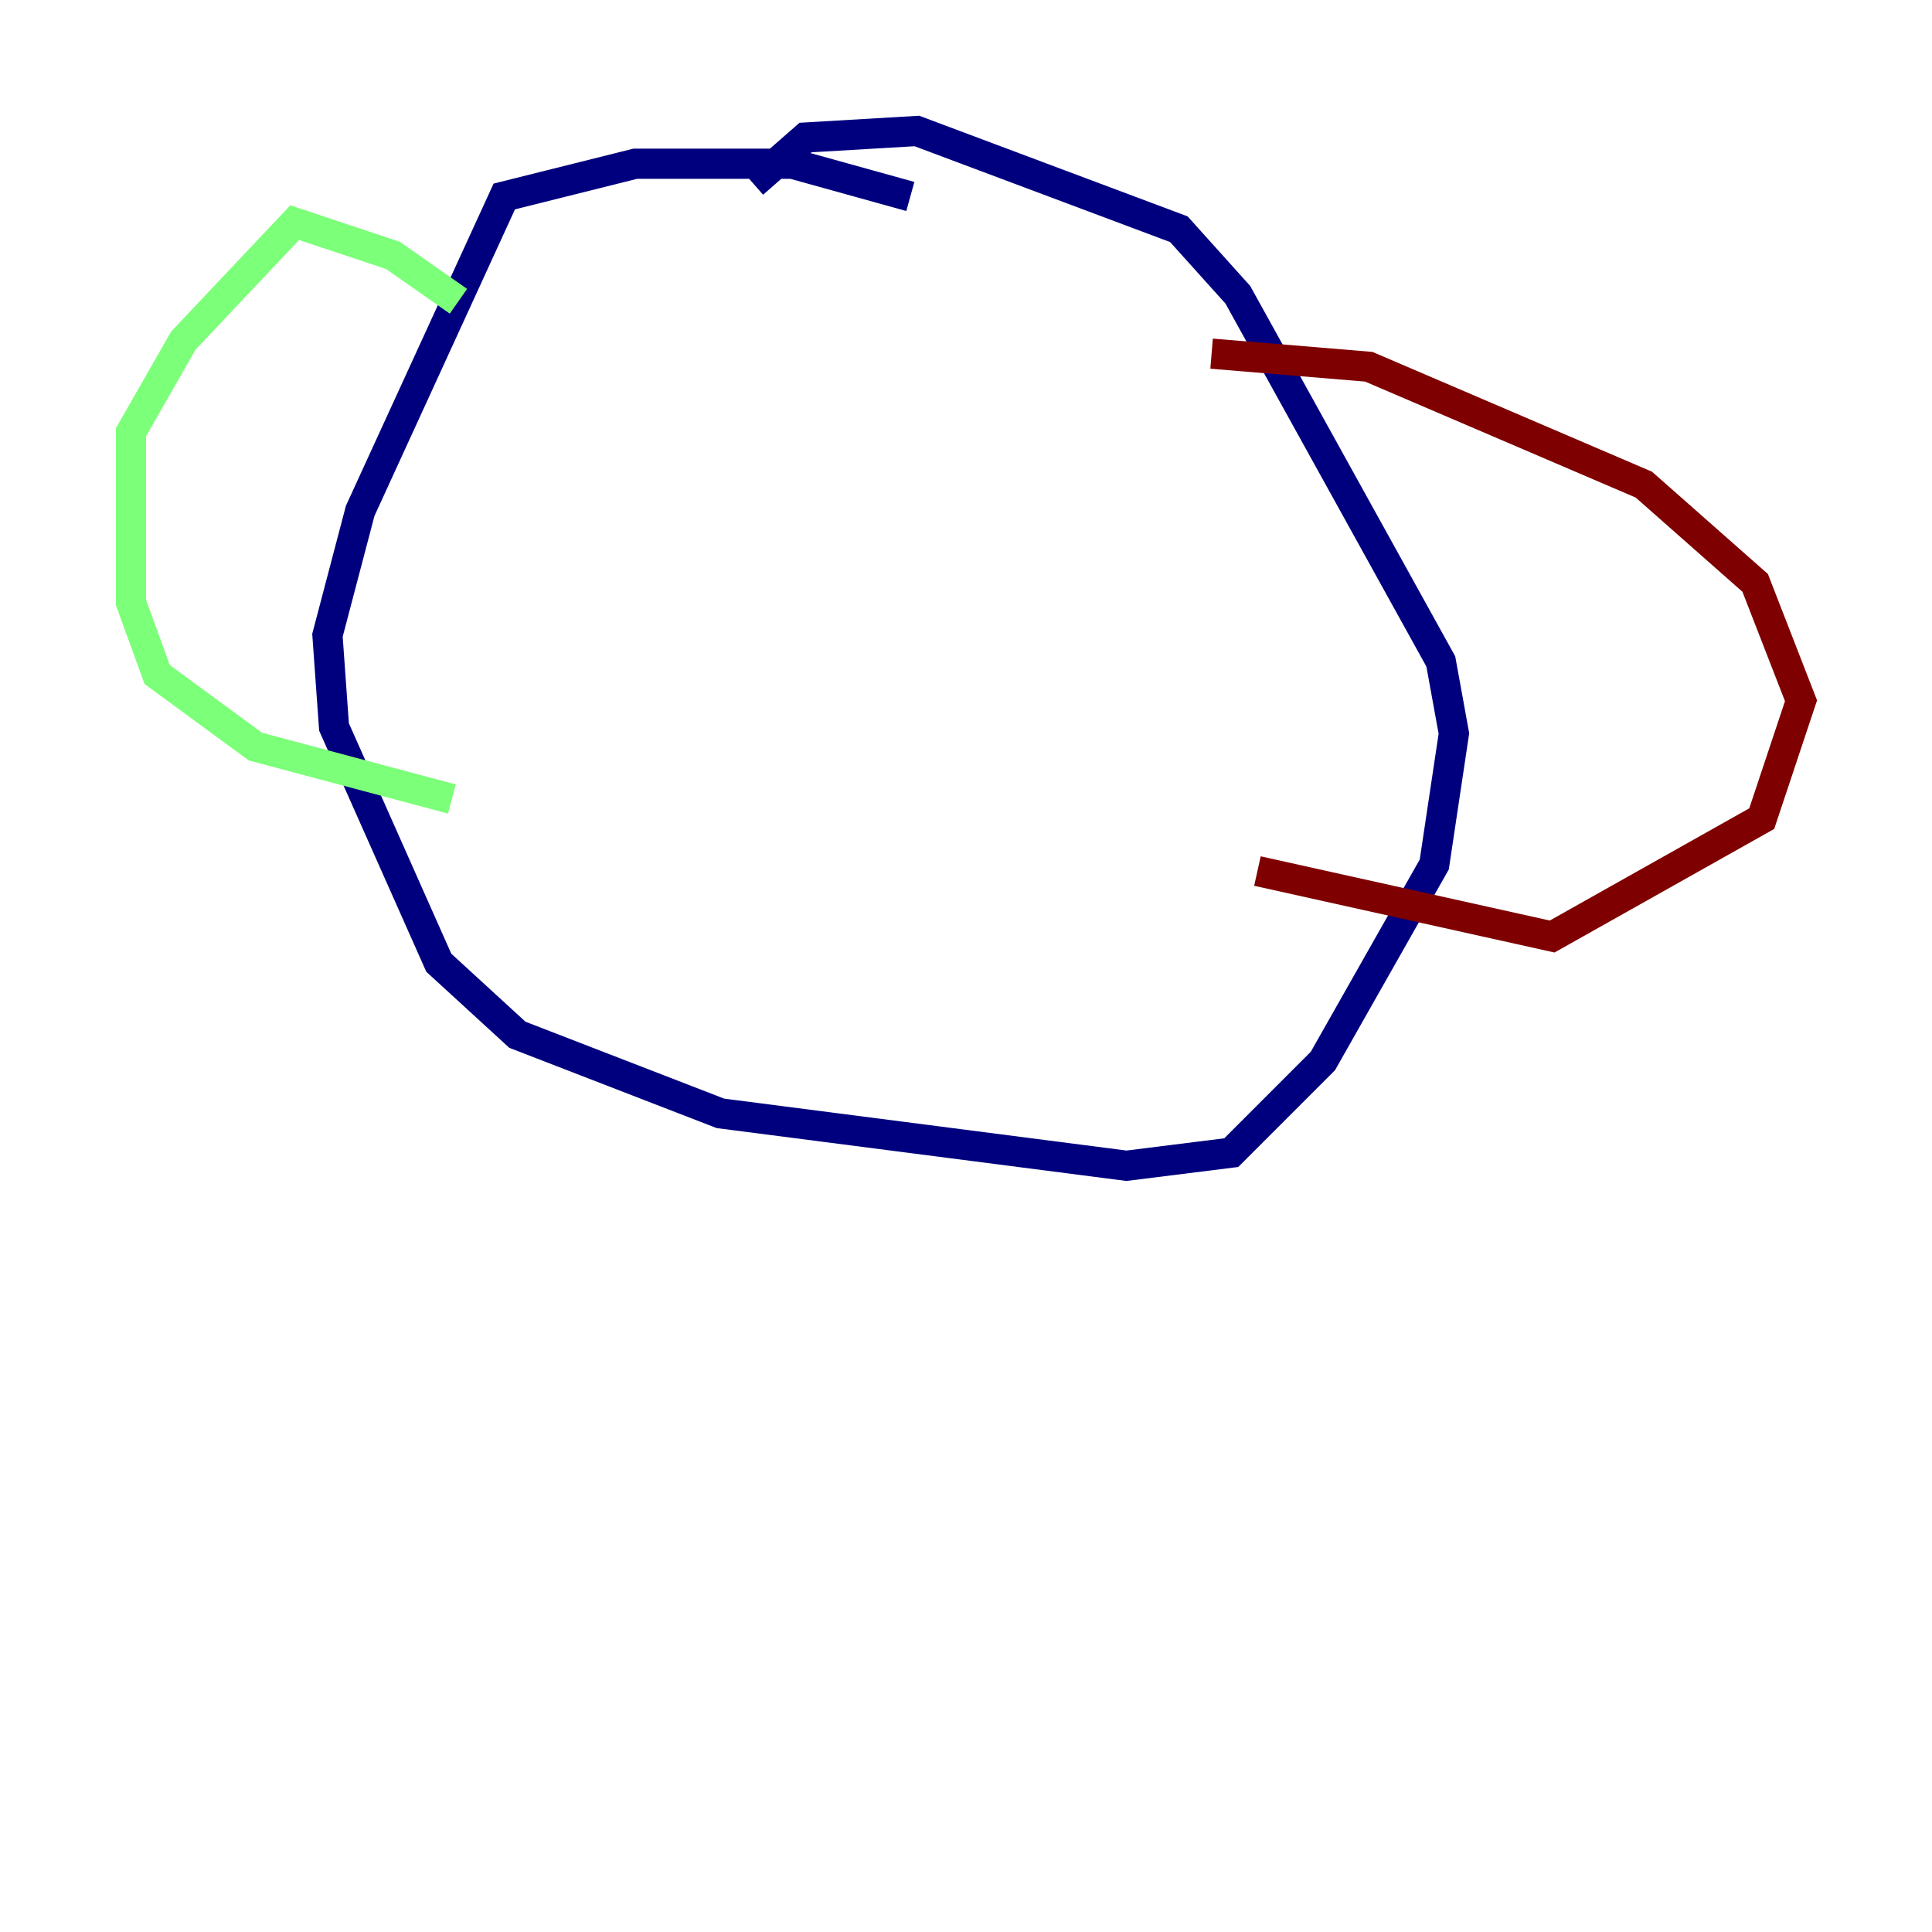 <?xml version="1.0" encoding="utf-8" ?>
<svg baseProfile="tiny" height="128" version="1.2" viewBox="0,0,128,128" width="128" xmlns="http://www.w3.org/2000/svg" xmlns:ev="http://www.w3.org/2001/xml-events" xmlns:xlink="http://www.w3.org/1999/xlink"><defs /><polyline fill="none" points="60.312,13.017 52.502,10.848 42.088,10.848 33.41,13.017 23.864,33.844 21.695,42.088 22.129,48.163 29.071,63.783 34.278,68.556 47.729,73.763 74.63,77.234 81.573,76.366 87.647,70.291 95.024,57.275 96.325,48.597 95.458,43.824 82.007,19.525 78.102,15.186 60.746,8.678 53.37,9.112 49.898,12.149" stroke="#00007f" stroke-width="2" /><polyline fill="none" points="30.373,19.959 26.034,16.922 19.525,14.752 12.149,22.563 8.678,28.637 8.678,39.919 10.414,44.691 16.922,49.464 29.939,52.936" stroke="#7cff79" stroke-width="2" /><polyline fill="none" points="80.271,23.43 90.685,24.298 108.909,32.108 116.285,38.617 119.322,46.427 116.719,54.237 102.834,62.047 83.308,57.709" stroke="#7f0000" stroke-width="2" /></svg>